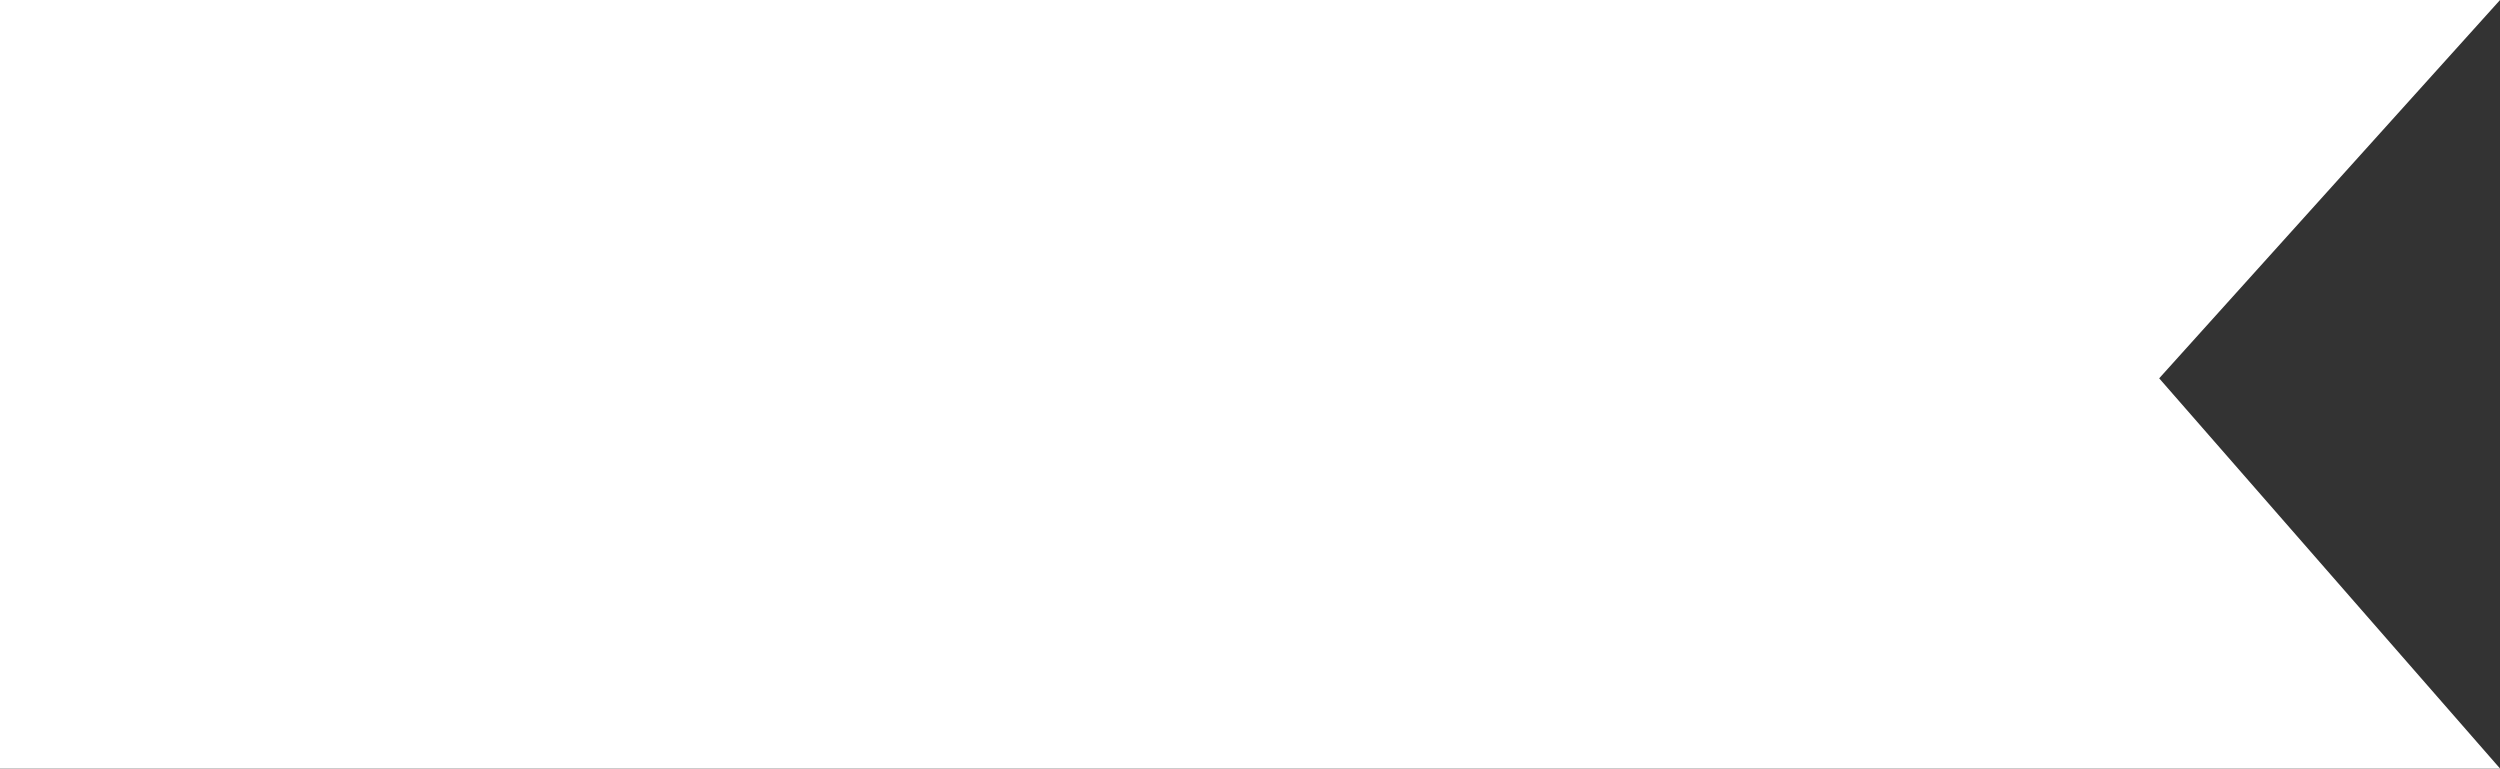 <svg xmlns="http://www.w3.org/2000/svg" width="94.398" height="29.019" viewBox="0 0 94.398 29.019">
  <rect x="0" y="0" width="94.398" height="29.019" fill="#333333" stroke="none"/>
  <path id="Path_92349" data-name="Path 92349" d="M0,0H94.4L81.529,14.285,94.4,29.019H0Z" fill="#fff"/>
</svg>
